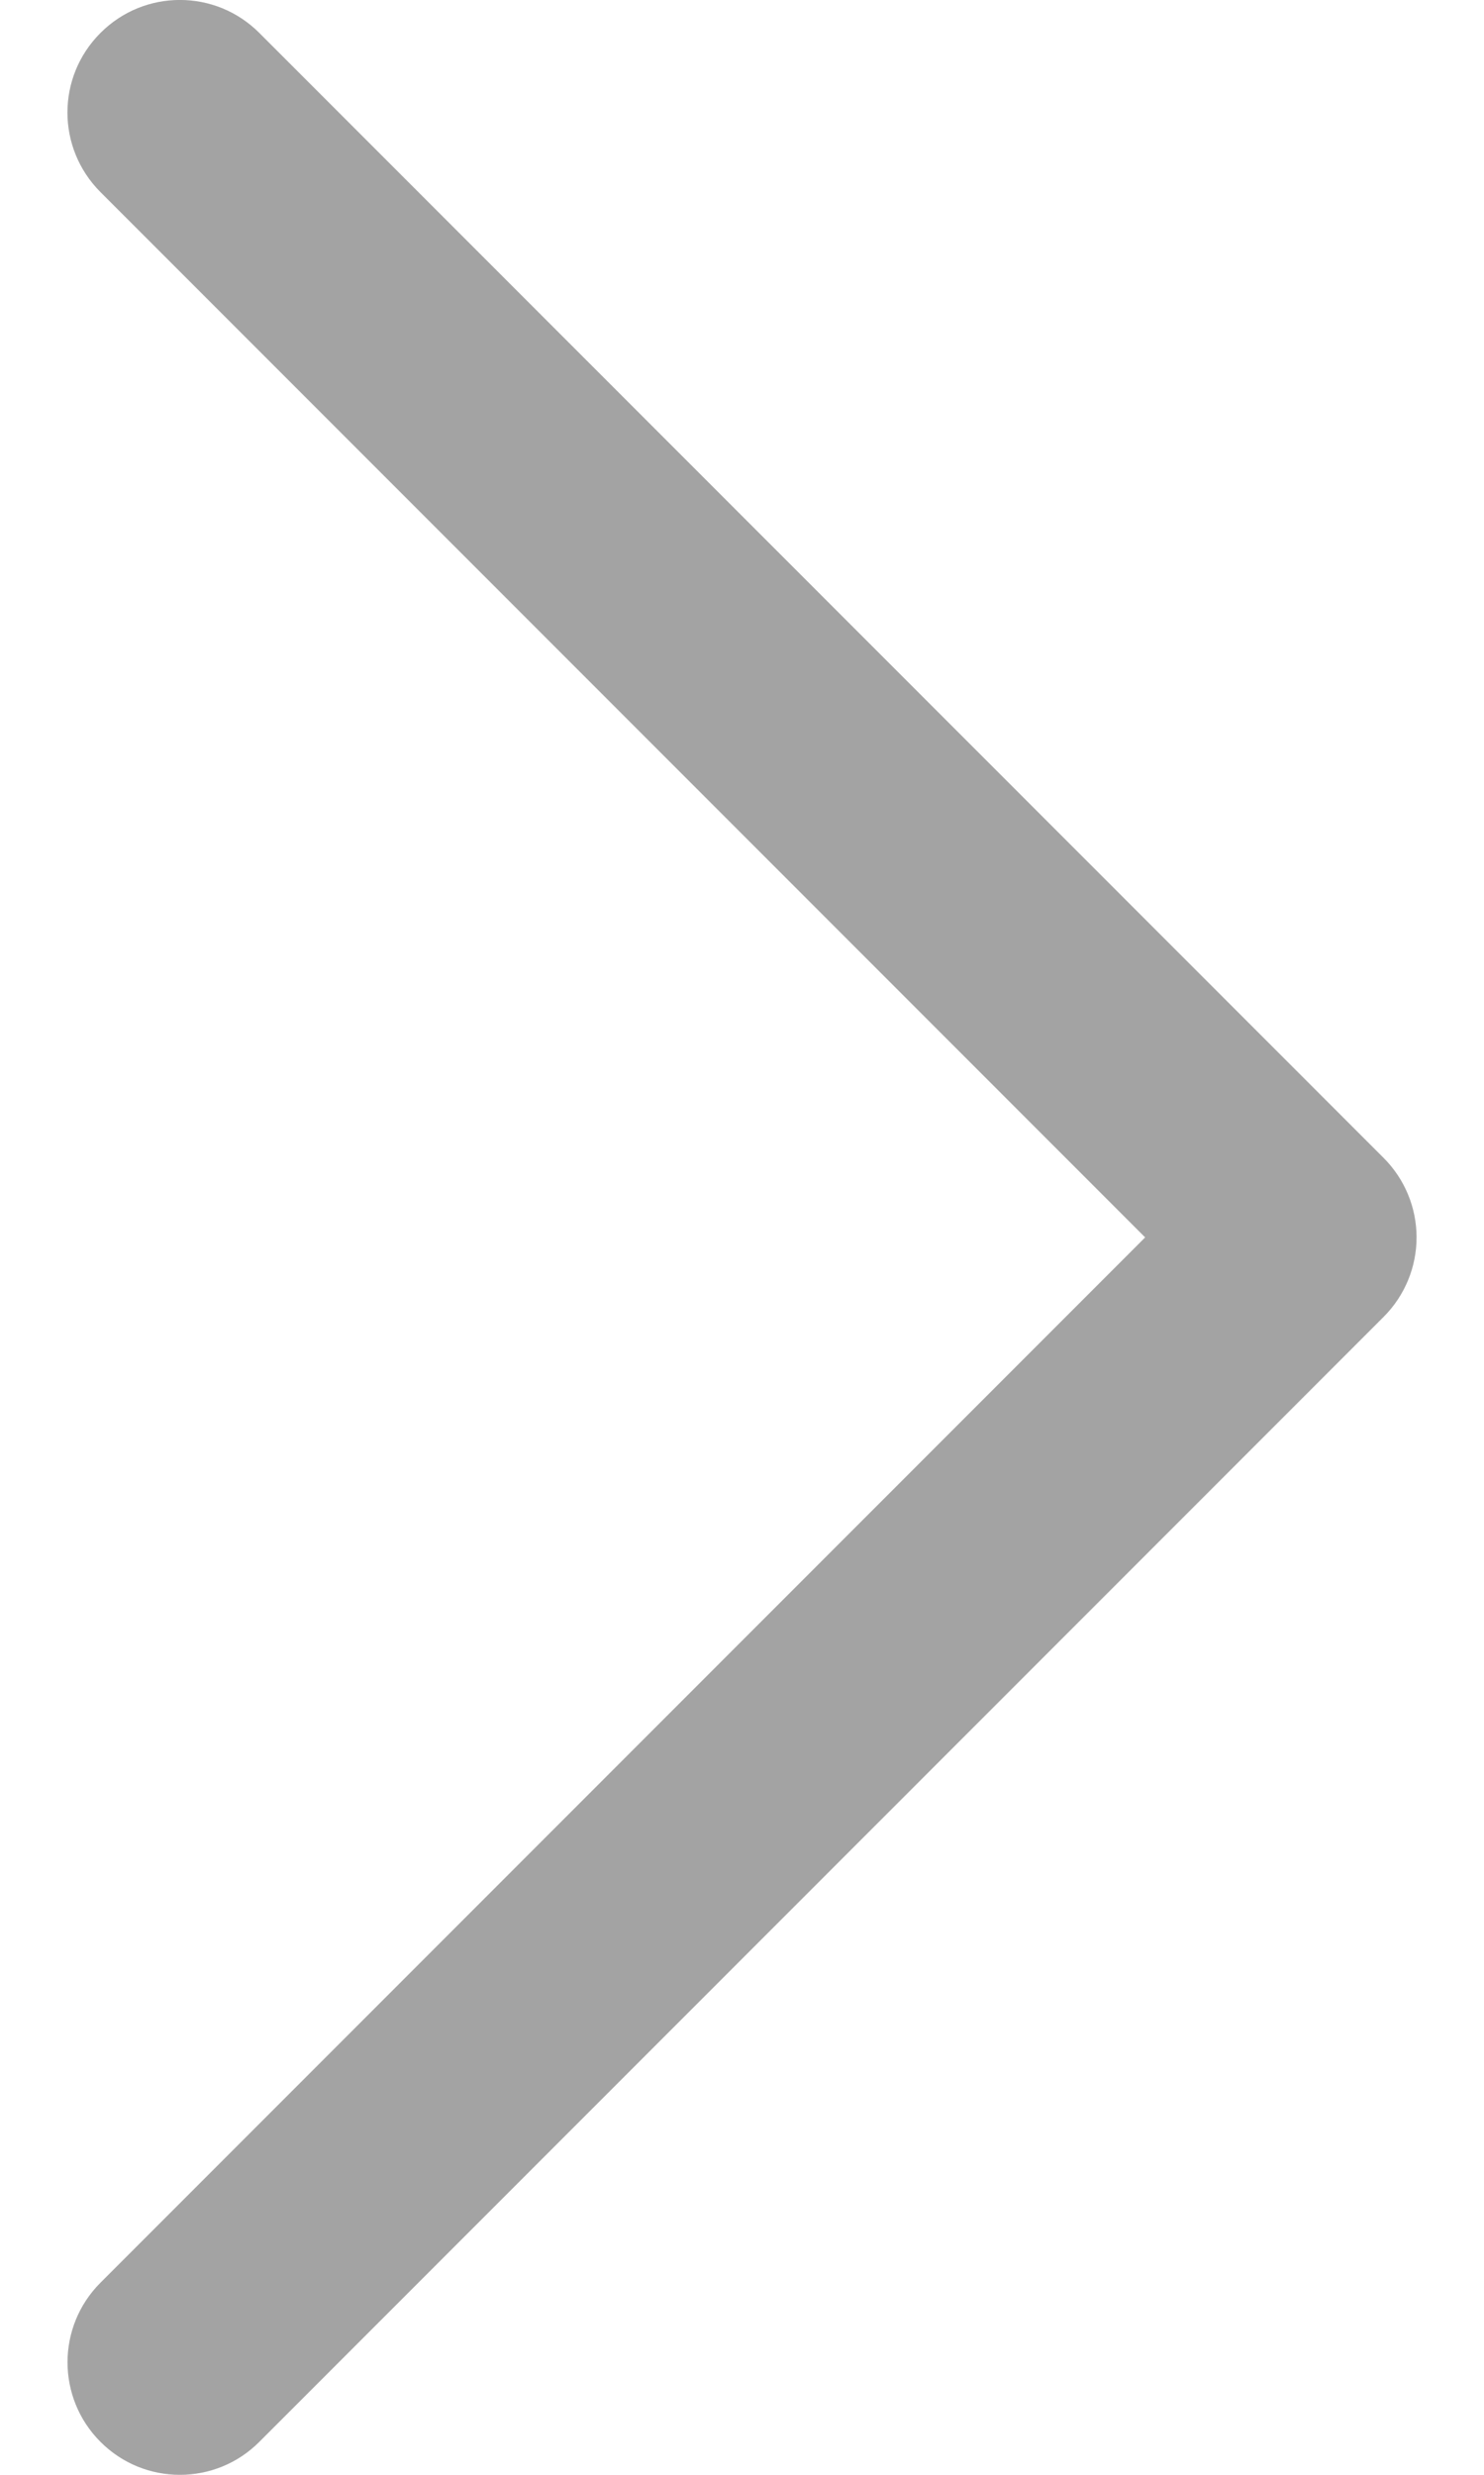 <svg width="9" height="15" viewBox="0 0 9 15" fill="#A3A3A3" xmlns="http://www.w3.org/2000/svg">
<path d="M1.573 0.2L8.391 7.018C8.519 7.146 8.591 7.319 8.591 7.5C8.591 7.681 8.519 7.854 8.391 7.982L1.573 14.8C1.307 15.067 0.875 15.067 0.609 14.8C0.343 14.534 0.343 14.102 0.609 13.836L6.945 7.5L0.609 1.164C0.476 1.031 0.409 0.856 0.409 0.682C0.409 0.507 0.476 0.333 0.609 0.2C0.875 -0.067 1.307 -0.067 1.573 0.2Z" fill="#A3A3A3"/>
</svg>
